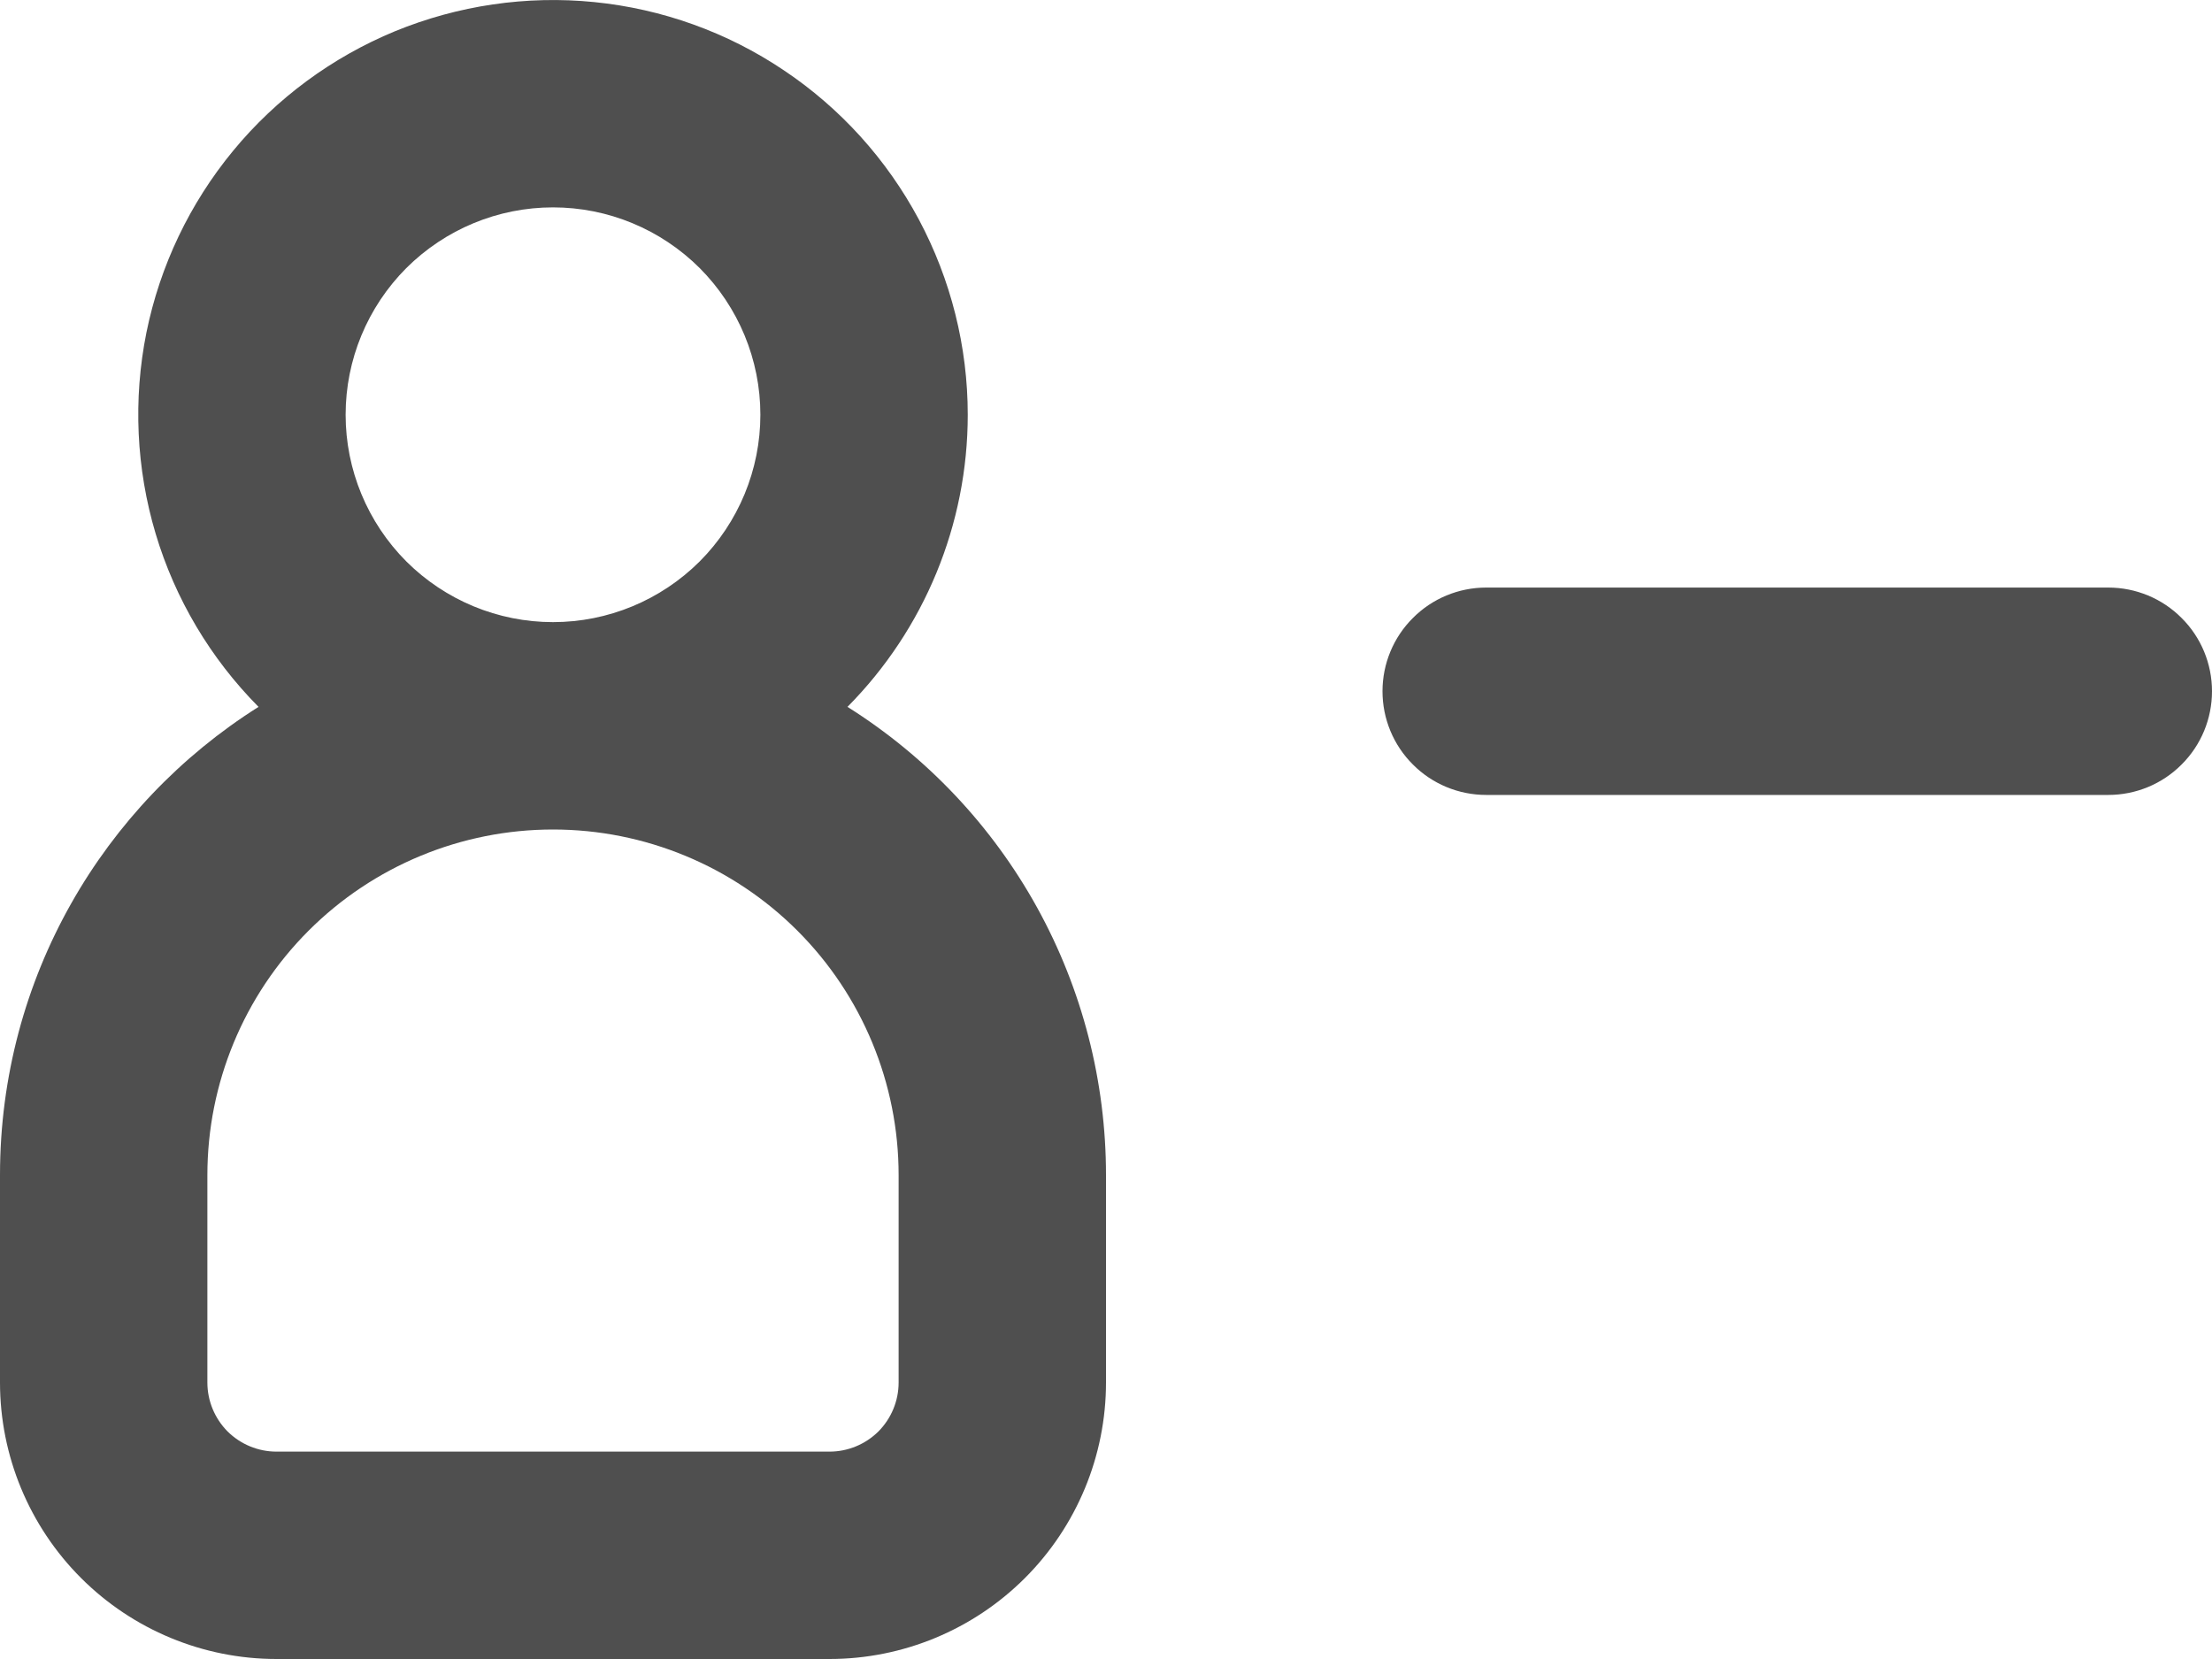 <svg width="16" height="12" viewBox="0 0 16 12" fill="none" xmlns="http://www.w3.org/2000/svg">
<path fill-rule="evenodd" clip-rule="evenodd" d="M4 4.5C4.398 4.5 4.779 4.342 5.061 4.061C5.342 3.779 5.5 3.398 5.5 3C5.5 2.602 5.342 2.221 5.061 1.939C4.779 1.658 4.398 1.5 4 1.5C3.602 1.5 3.221 1.658 2.939 1.939C2.658 2.221 2.5 2.602 2.5 3C2.5 3.398 2.658 3.779 2.939 4.061C3.221 4.342 3.602 4.5 4 4.5ZM7 3C7 3.792 6.687 4.551 6.13 5.113C6.703 5.473 7.175 5.973 7.502 6.565C7.829 7.158 8 7.823 8 8.5V10C8 10.53 7.789 11.039 7.414 11.414C7.039 11.789 6.53 12 6 12H2C1.47 12 0.961 11.789 0.586 11.414C0.211 11.039 0 10.53 0 10V8.5C0 7.073 0.747 5.821 1.87 5.113C1.523 4.763 1.267 4.333 1.126 3.861C0.985 3.389 0.962 2.889 1.059 2.406C1.157 1.923 1.372 1.472 1.686 1.091C1.999 0.711 2.402 0.414 2.857 0.226C3.313 0.039 3.808 -0.034 4.298 0.015C4.789 0.064 5.26 0.233 5.669 0.508C6.079 0.782 6.414 1.153 6.646 1.587C6.878 2.022 7 2.507 7 3ZM1.5 8.5C1.5 7.837 1.763 7.201 2.232 6.732C2.701 6.263 3.337 6 4 6C4.663 6 5.299 6.263 5.768 6.732C6.237 7.201 6.5 7.837 6.5 8.5V10C6.5 10.133 6.447 10.26 6.354 10.354C6.26 10.447 6.133 10.5 6 10.5H2C1.867 10.5 1.74 10.447 1.646 10.354C1.553 10.26 1.5 10.133 1.5 10V8.5ZM10.75 4.25C10.551 4.25 10.36 4.329 10.22 4.47C10.079 4.61 10 4.801 10 5C10 5.199 10.079 5.39 10.22 5.53C10.36 5.671 10.551 5.75 10.75 5.75H15.25C15.449 5.75 15.64 5.671 15.78 5.53C15.921 5.39 16 5.199 16 5C16 4.801 15.921 4.61 15.78 4.47C15.64 4.329 15.449 4.25 15.25 4.25H10.75Z" fill="#4F4F4F"/>
</svg>
